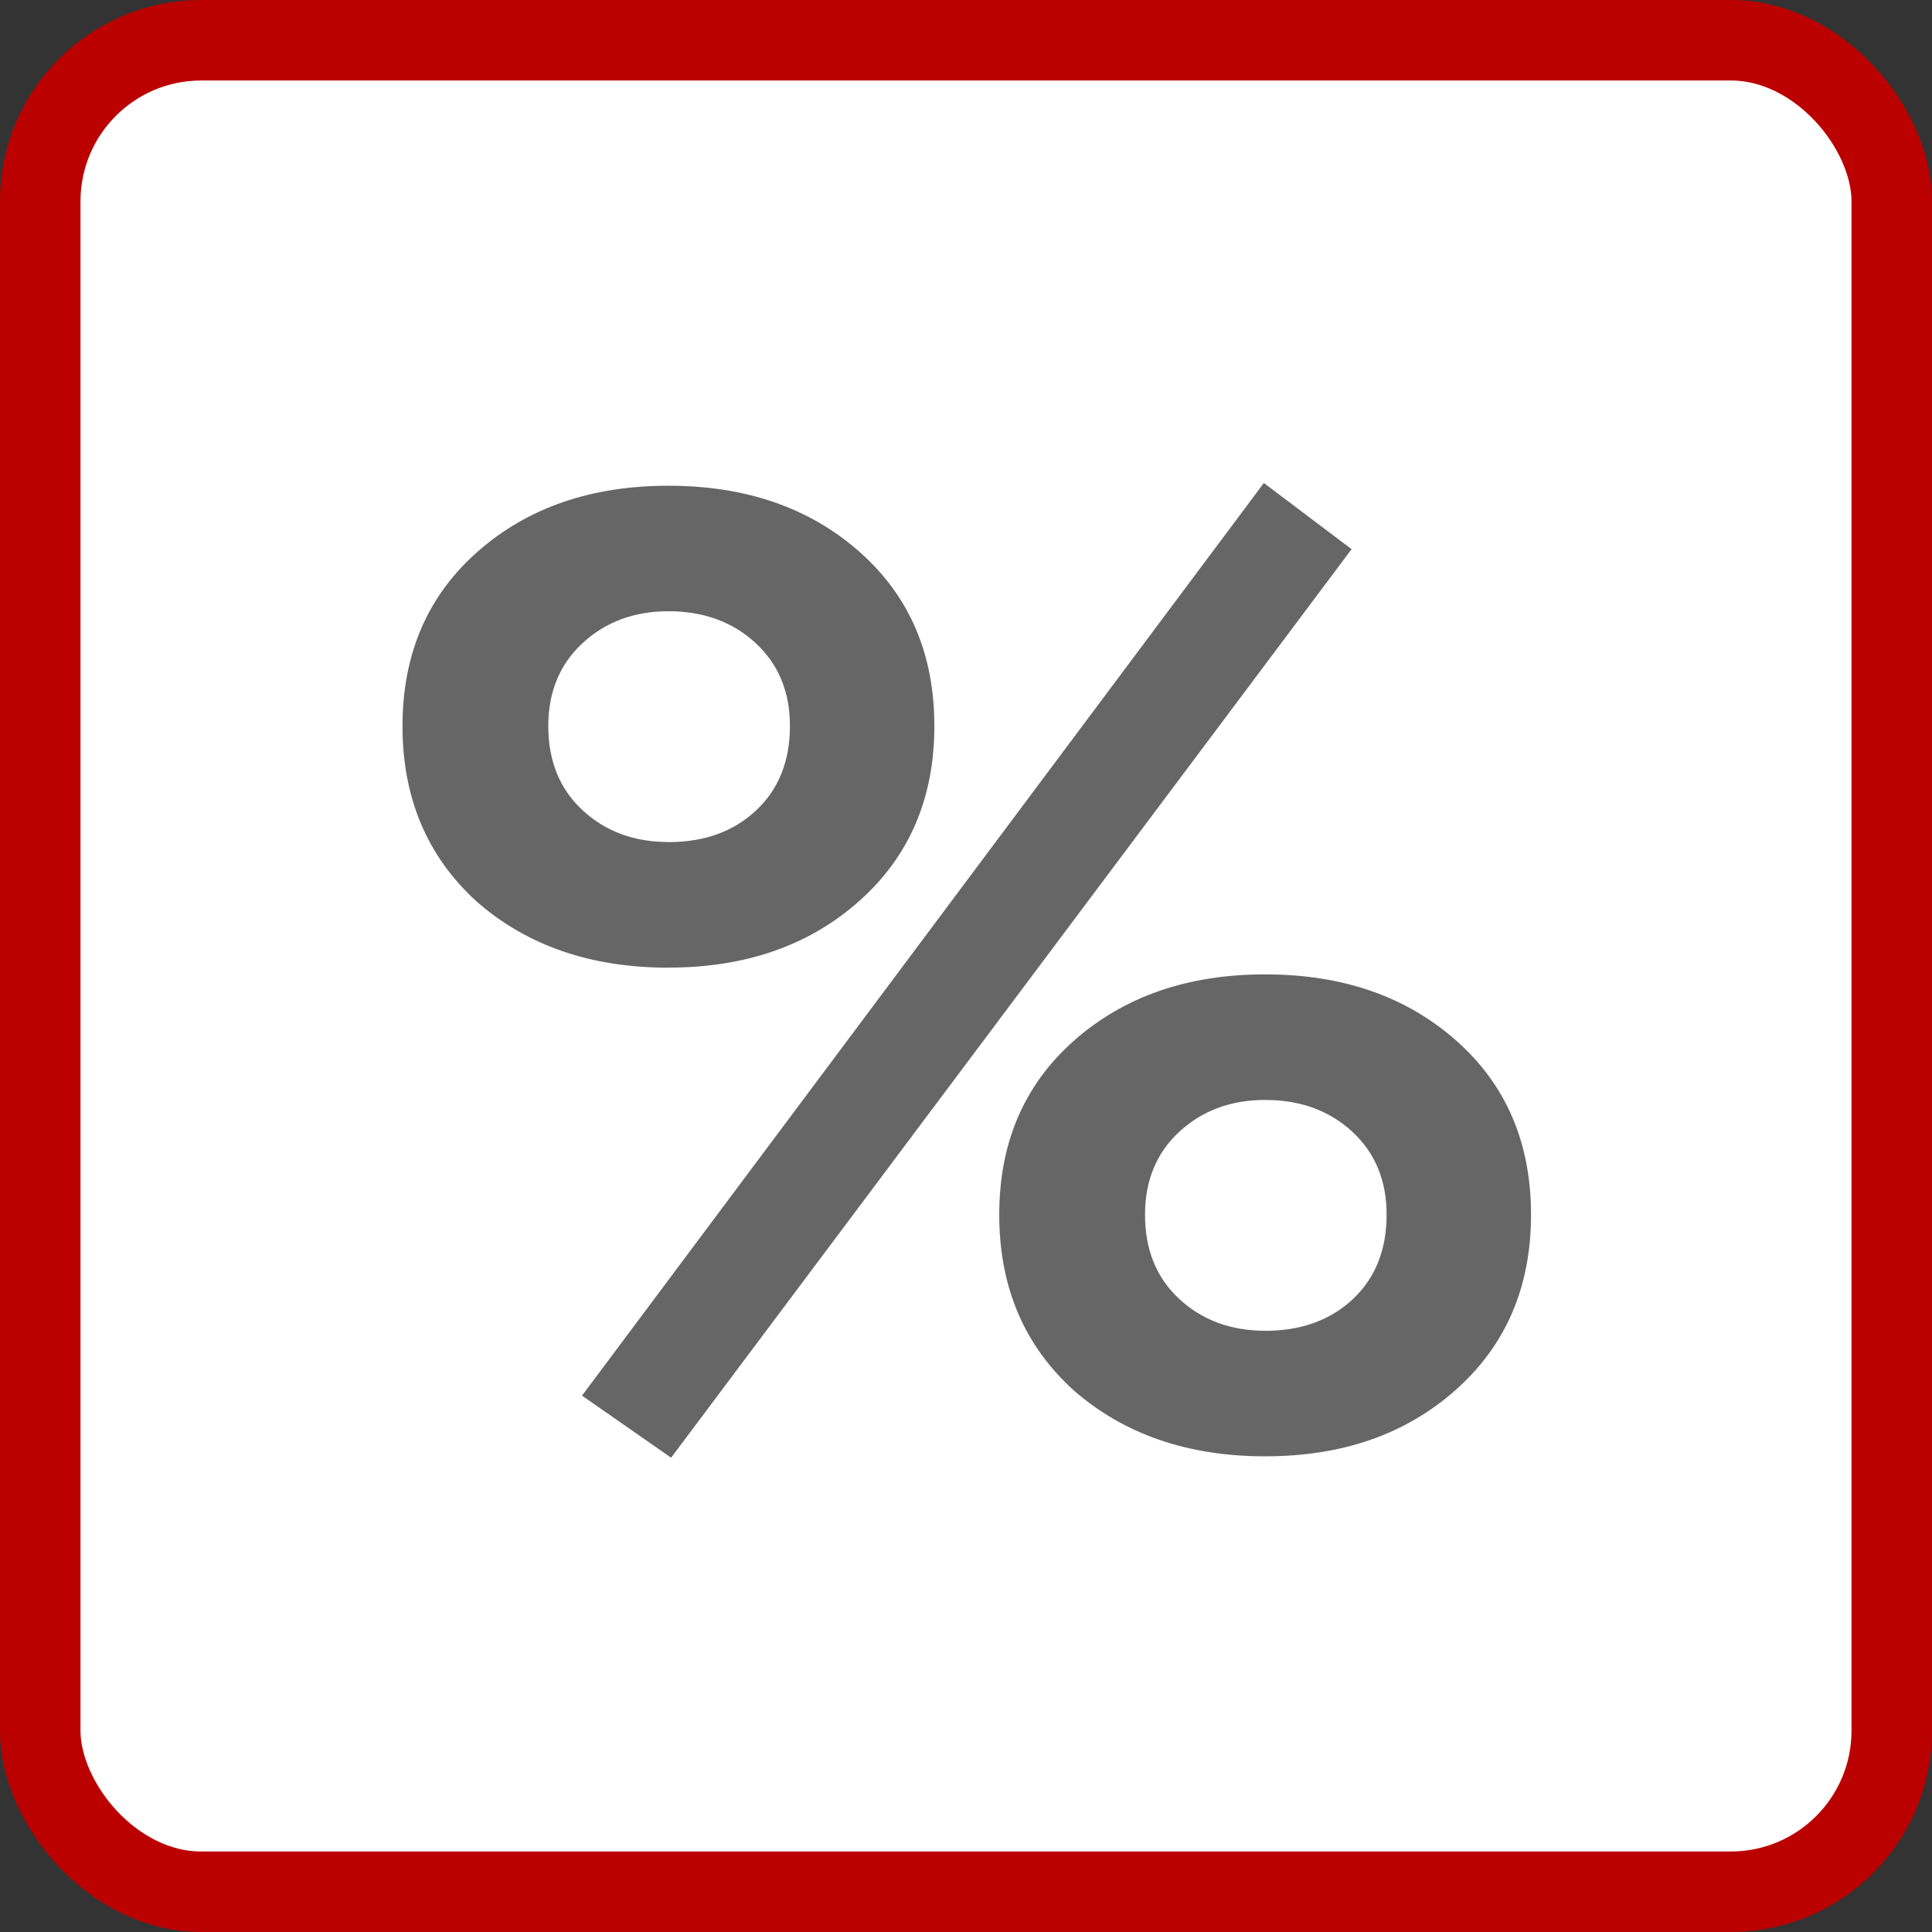 <svg xmlns="http://www.w3.org/2000/svg" width="24" height="24" viewBox="0 0 24 24"><rect x="0" y="0" width="24" height="24" fill="#333333" stroke="none"/><g fill="none" fill-rule="evenodd"><rect width="23" height="23" x=".5" y=".5" fill="#FFF" stroke="#B00" rx="2"/><path fill="#666" fill-rule="nonzero" d="M8.337 18.108L16.79 6.822 15.7 6 7.23 17.337l1.107.771zm-.033-6.088c.961 0 1.752-.276 2.373-.83.62-.553.93-1.277.93-2.171 0-.895-.31-1.616-.93-2.164-.62-.548-1.412-.821-2.373-.821-.962 0-1.753.273-2.373.821C5.31 7.403 5 8.125 5 9.02c0 .894.307 1.62.922 2.18.626.548 1.42.821 2.382.821zm0-1.56c-.425 0-.78-.13-1.065-.393-.285-.263-.428-.612-.428-1.048 0-.425.143-.769.428-1.032.285-.262.64-.394 1.065-.394.436 0 .796.132 1.081.394.285.263.428.607.428 1.032 0 .436-.14.785-.42 1.048-.279.262-.642.394-1.09.394zm7.412 7.631c.962 0 1.753-.276 2.373-.83.62-.553.93-1.277.93-2.172 0-.894-.31-1.615-.93-2.163-.62-.548-1.411-.822-2.373-.822-.961 0-1.752.274-2.373.822-.62.548-.93 1.269-.93 2.163 0 .895.307 1.621.922 2.18.626.548 1.42.822 2.381.822zm0-1.56c-.425 0-.78-.13-1.065-.393-.285-.263-.427-.613-.427-1.049 0-.424.142-.768.427-1.031.285-.263.64-.394 1.065-.394.436 0 .797.131 1.082.394.285.263.427.607.427 1.031 0 .436-.14.786-.419 1.049-.28.262-.643.394-1.09.394z"/></g></svg>